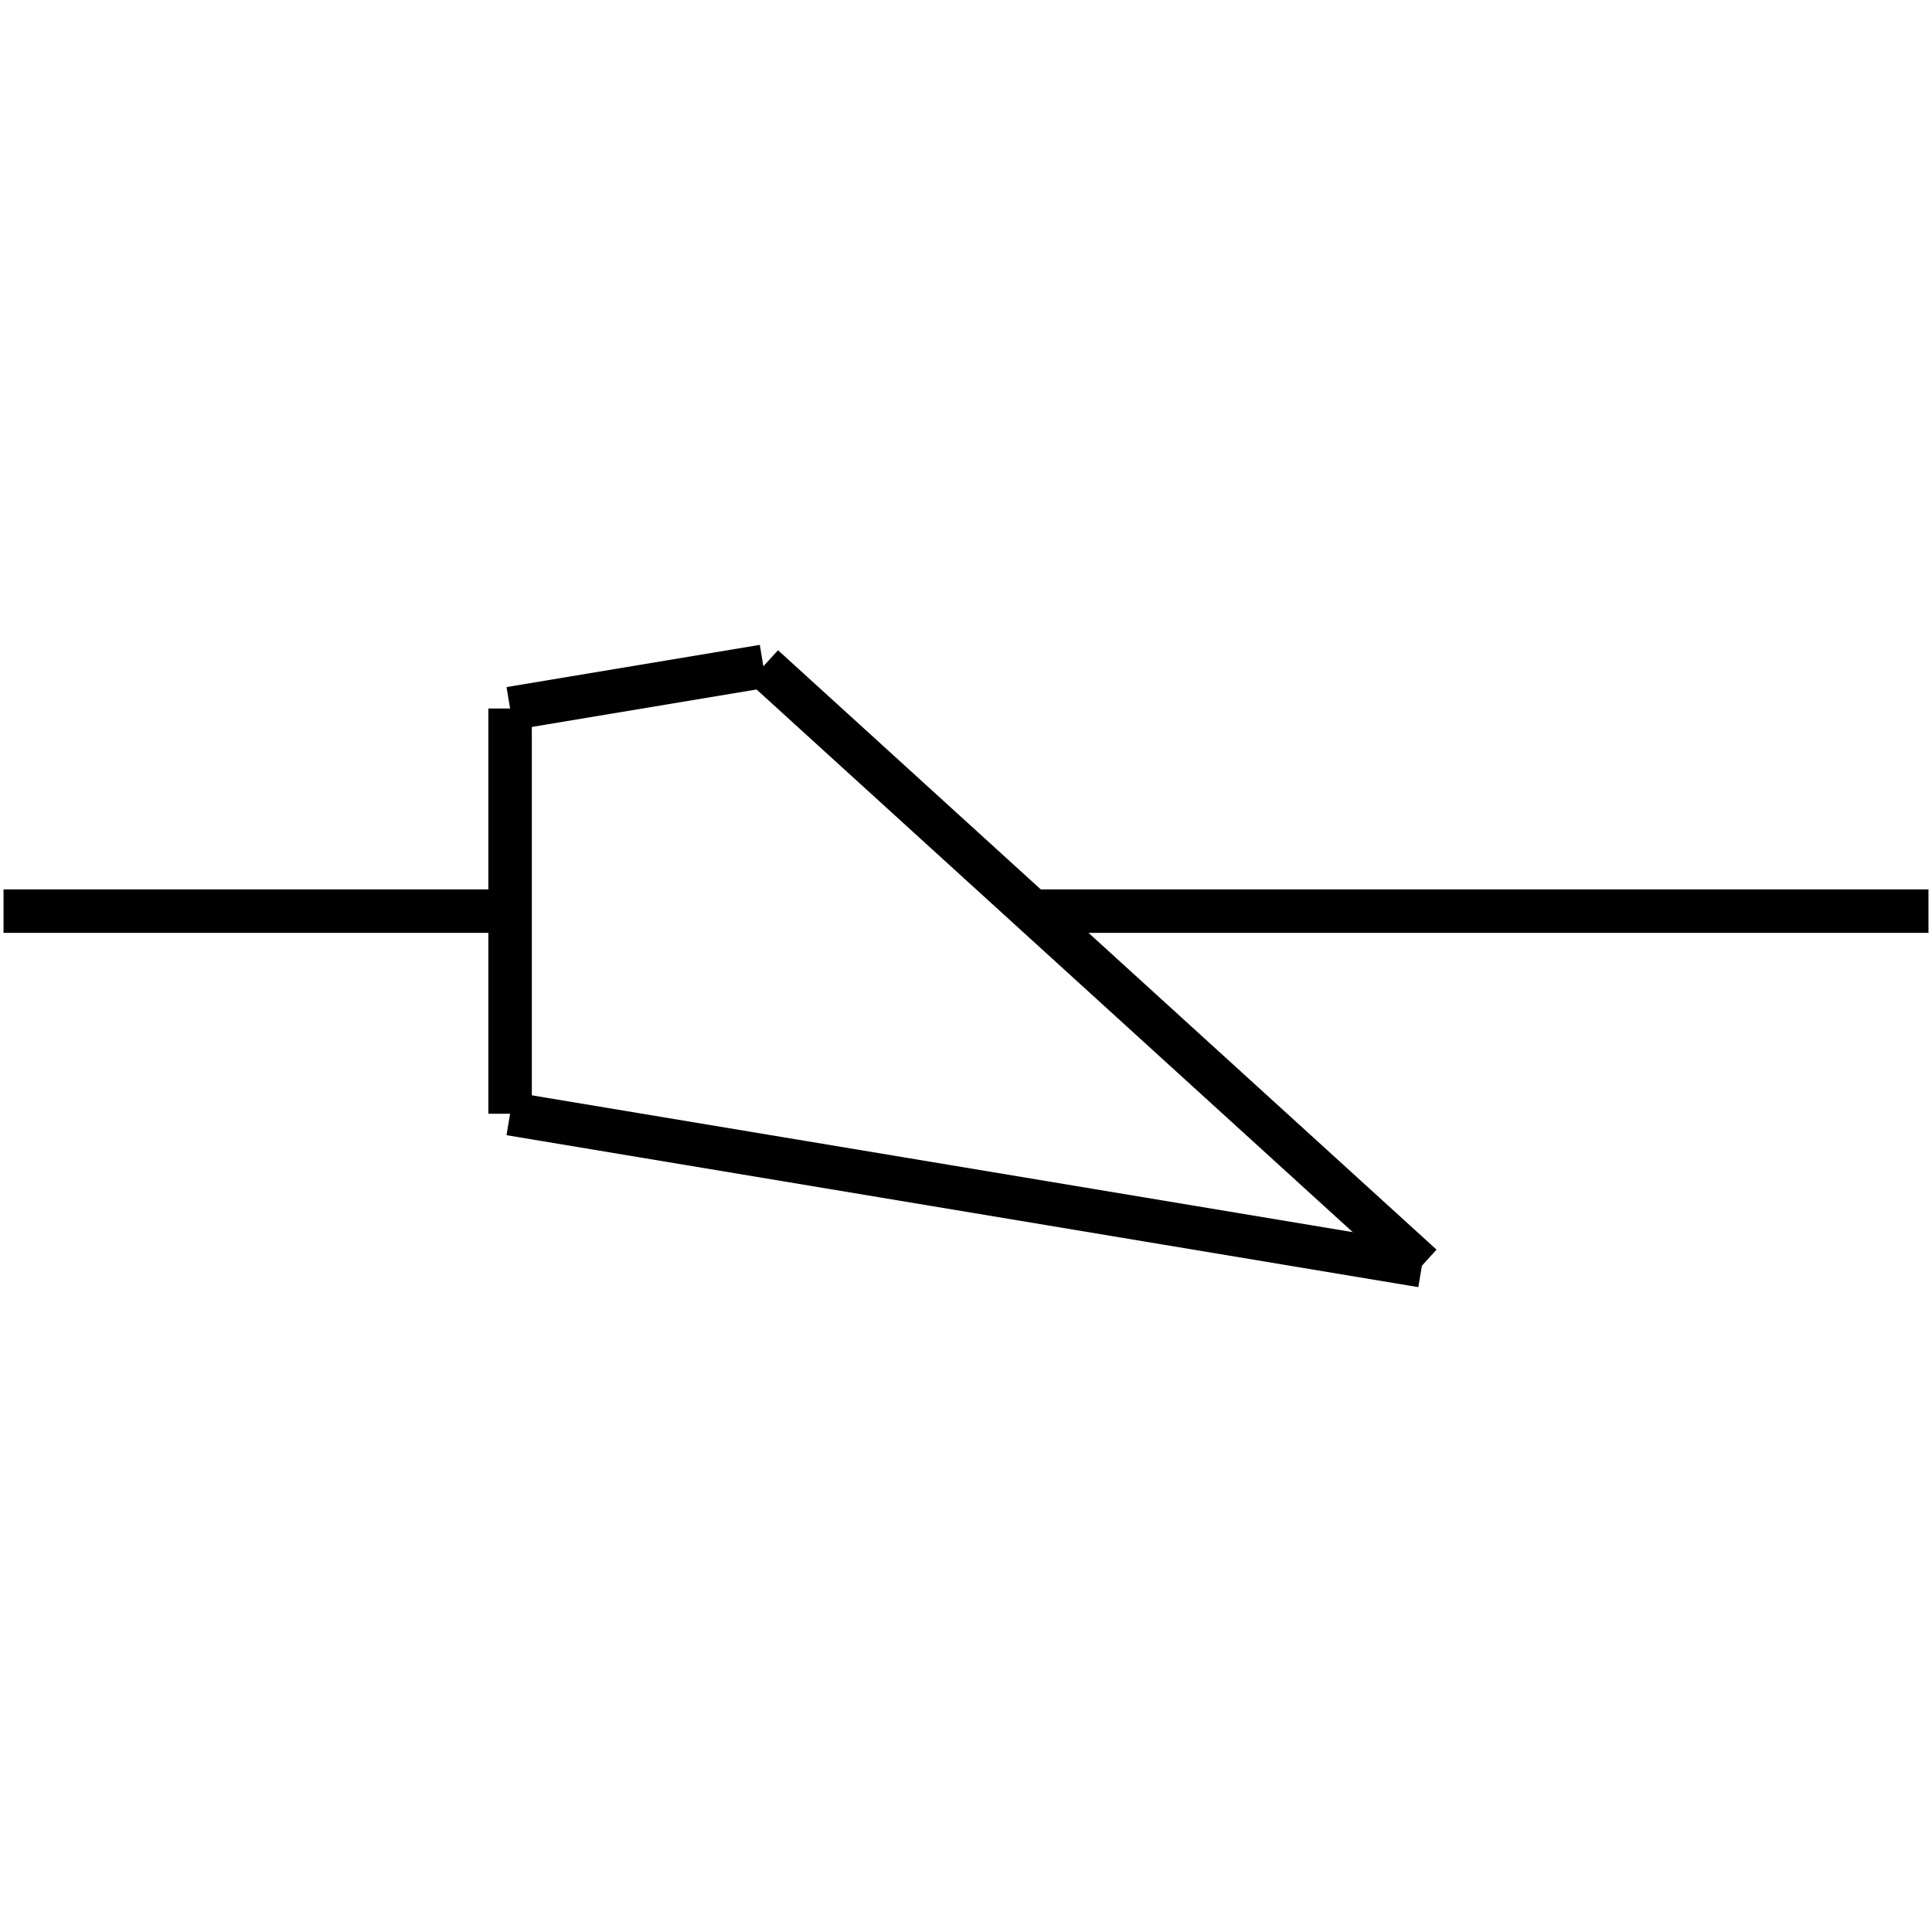 <?xml version="1.0" standalone="no"?><svg xmlns="http://www.w3.org/2000/svg" width="400.000" height="400.000" viewBox="0.0 0.0 400.000 400.000" version="1.1">
  <title>Produce by Acme CAD Converter</title>
  <desc>Produce by Acme CAD Converter</desc>
<g id="0" display="visible">
<g><path d="M0.73 188.64L105.61 188.64"
fill="none" stroke="black" stroke-width="9"/>
</g>
<g><path d="M105.61 146.69L105.61 230.59"
fill="none" stroke="black" stroke-width="9"/>
</g>
<g><path d="M105.61 230.59L294.39 262.05"
fill="none" stroke="black" stroke-width="9"/>
</g>
<g><path d="M105.61 146.69L158.05 137.95"
fill="none" stroke="black" stroke-width="9"/>
</g>
<g><path d="M158.05 137.95L294.39 262.05"
fill="none" stroke="black" stroke-width="9"/>
</g>
<g><path d="M213.74 188.64L399.27 188.64"
fill="none" stroke="black" stroke-width="9"/>
</g>
</g>
</svg>
